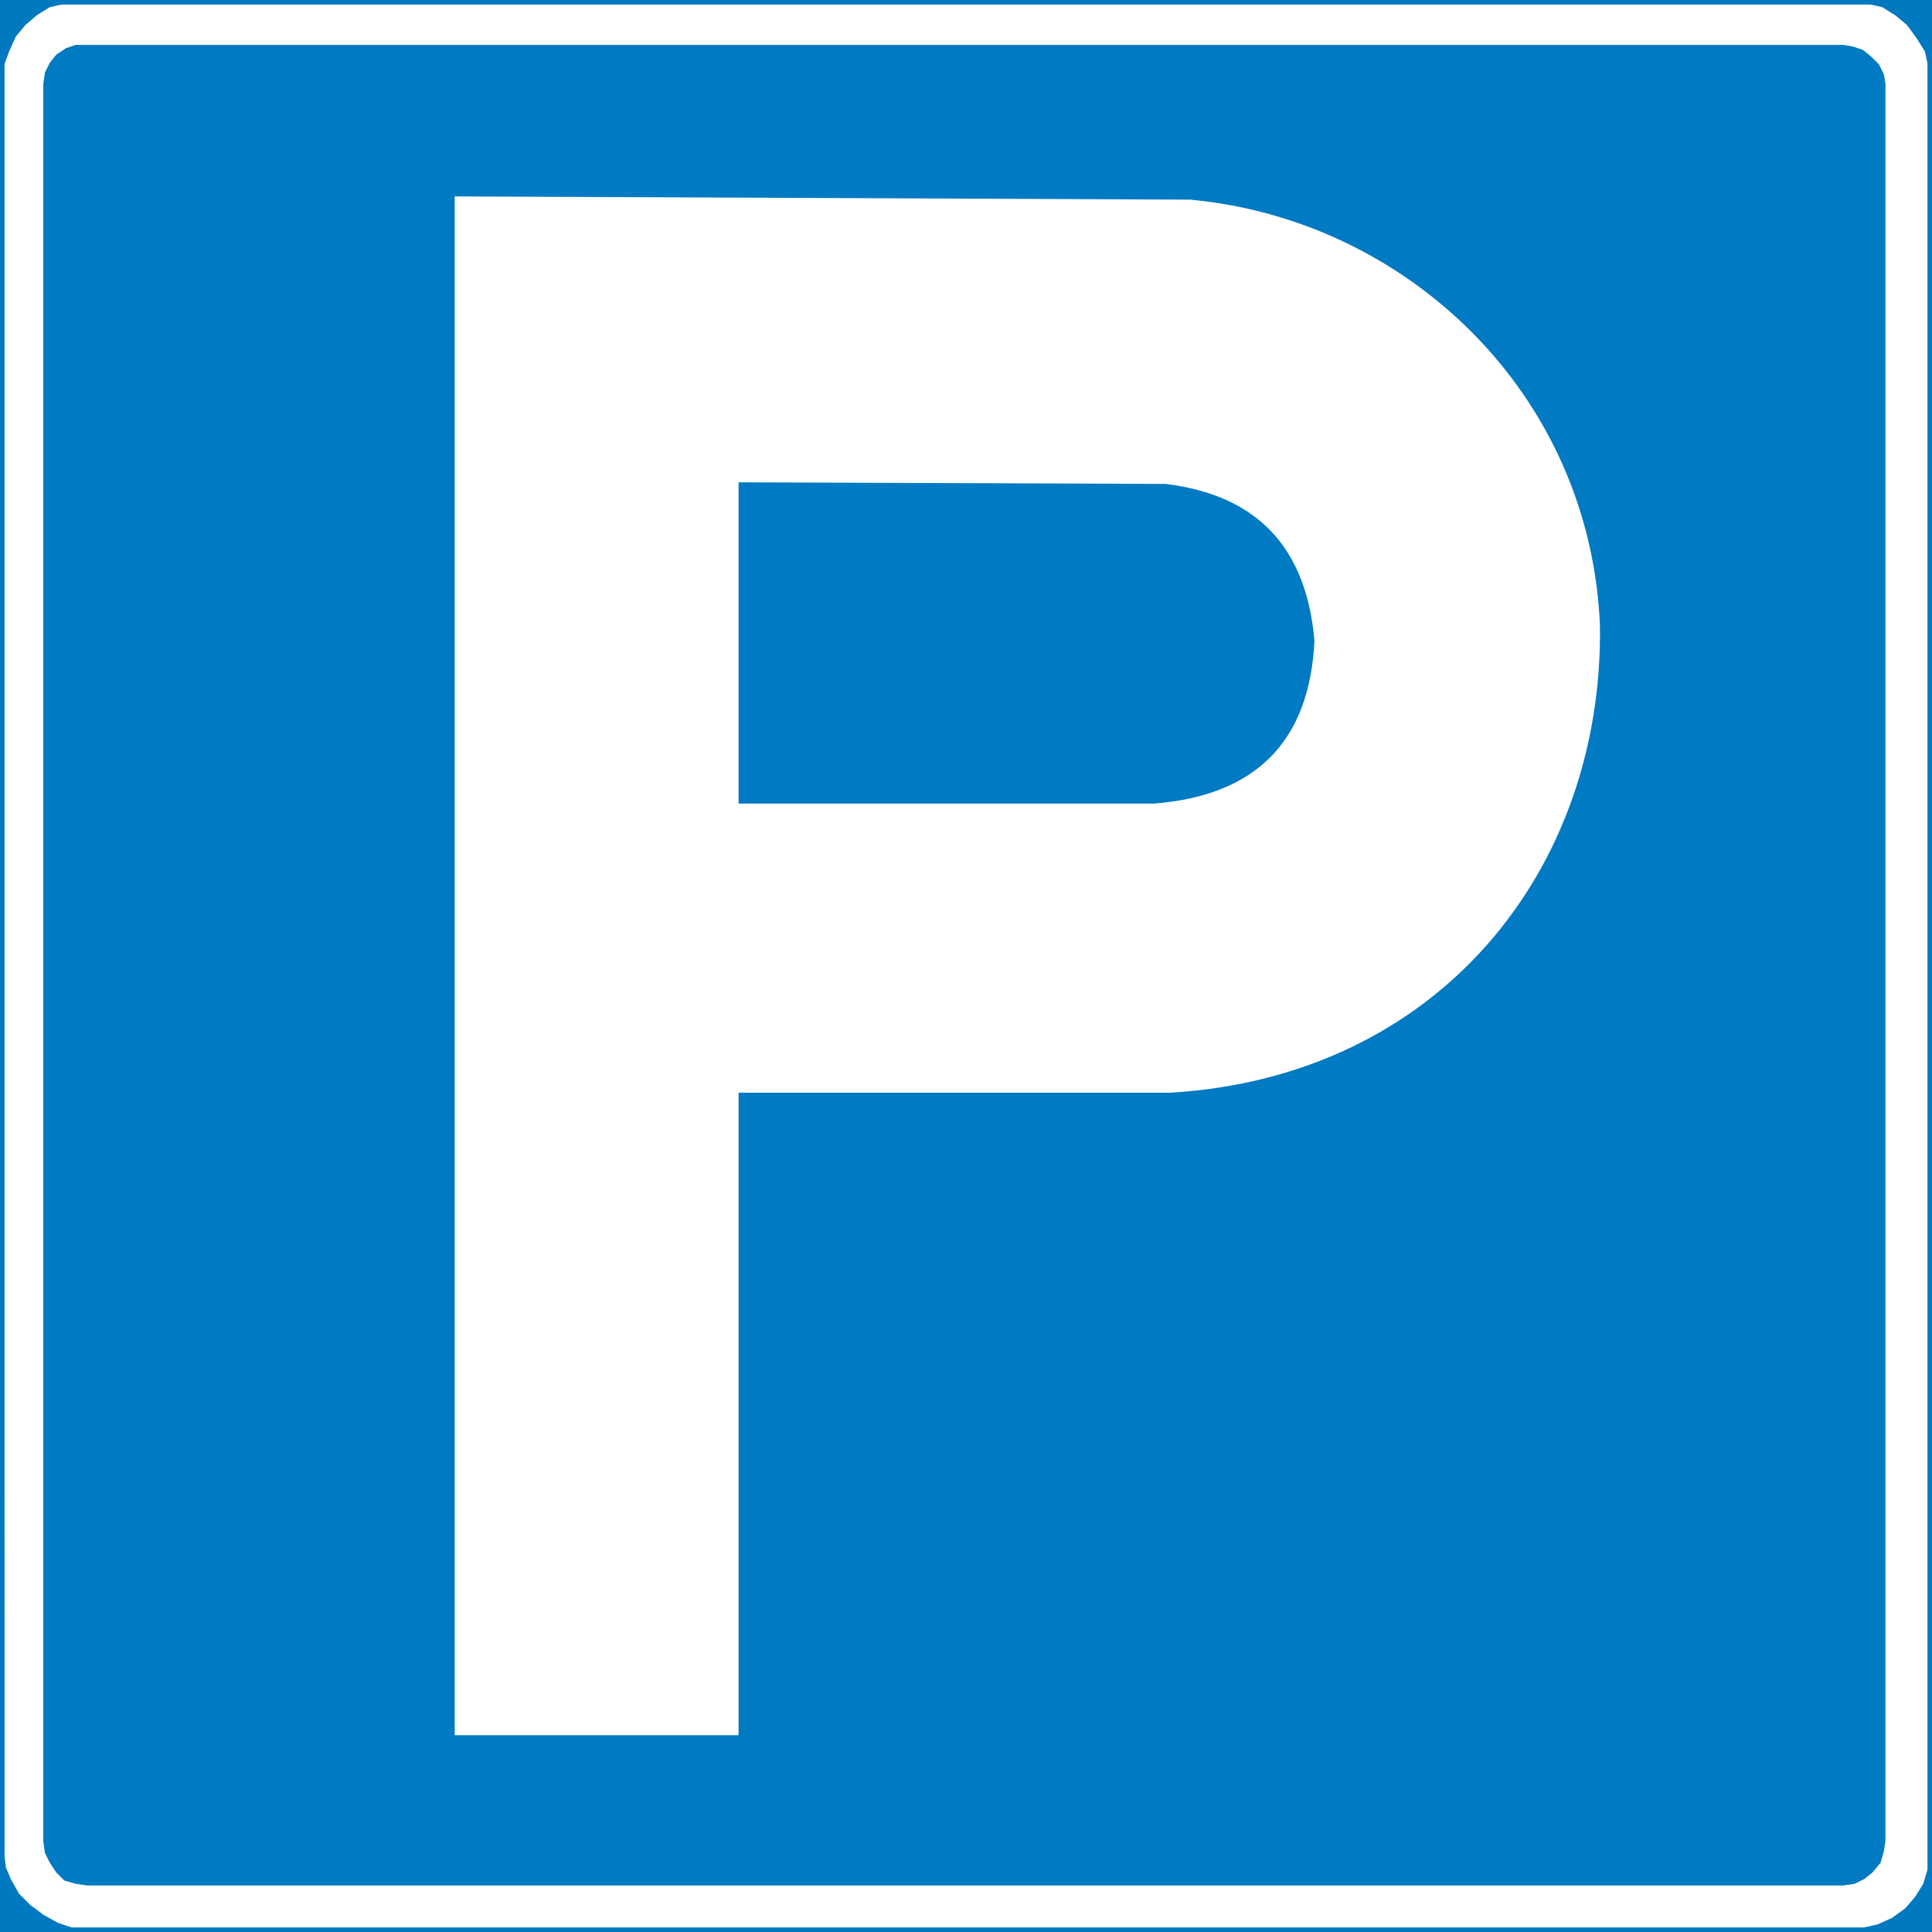 <?xml version="1.0" encoding="UTF-8" standalone="no"?>
<svg
   xmlns:dc="http://purl.org/dc/elements/1.1/"
   xmlns:cc="http://creativecommons.org/ns#"
   xmlns:rdf="http://www.w3.org/1999/02/22-rdf-syntax-ns#"
   xmlns:svg="http://www.w3.org/2000/svg"
   xmlns="http://www.w3.org/2000/svg"
   xml:space="preserve"
   viewBox="0 0 342.516 342.516"
   height="342.516"
   width="342.516"
   y="0px"
   x="0px"
   id="Layer_1"
   version="1.1"><rect x="0" y="0" width="342.516" height="342.516" fill="#333333" stroke="none"/><defs
   id="defs19" />
<g
   transform="translate(-123.358,-211.238)"
   id="g14">
	<rect
   id="rect2"
   height="341.712"
   width="341.712"
   style="clip-rule:evenodd;fill:#0079c1;fill-rule:evenodd"
   y="211.64"
   x="123.76" />
	<polygon
   id="polygon4"
   points="124.984,220.352 126.136,217.76 127.864,215.672 129.88,213.944 132.184,212.504 134.776,211.928 137.368,211.64 451.576,211.64 454.456,211.928 457.048,212.504 459.352,213.944 461.44,215.672 463.168,218.048 464.608,220.352 465.184,222.944 465.472,225.824 465.472,539.744 465.184,542.336 464.32,545.216 462.88,547.52 461.152,549.536 458.776,551.264 456.184,552.416 453.592,552.992 450.712,553.352 139.168,553.352 136.216,552.992 133.624,552.128 131.032,550.688 128.728,548.96 126.712,546.944 125.272,544.352 124.408,542.336 124.12,540.032 123.76,225.536 124.12,222.656 "
   style="clip-rule:evenodd;fill:#ffffff;fill-rule:evenodd" />
	<polygon
   id="polygon6"
   points="132.184,222.368 133.336,220.928 135.064,219.776 136.792,219.2 450.136,219.2 451.864,219.488 453.592,220.064 455.032,221.216 456.472,222.656 457.336,224.384 457.624,226.112 457.624,537.656 457.336,539.456 456.76,541.472 455.32,543.2 453.88,544.352 452.152,545.216 450.136,545.504 138.808,545.504 136.792,545.216 134.776,544.64 133.336,543.2 132.184,541.472 131.32,539.744 131.032,537.656 131.032,226.112 131.32,224.096 "
   style="clip-rule:evenodd;fill:#007ac2;fill-rule:evenodd" />
	
		<rect
   id="rect8"
   height="341.712"
   width="341.712"
   style="clip-rule:evenodd;fill:none;fill-rule:evenodd;stroke:#0079c1;stroke-width:0.804;stroke-miterlimit:10"
   y="211.64"
   x="123.76" />
	<path
   id="path10"
   d="M 203.968,518.864 V 246.056 l 130.392,0.576 c 38.232,3.528 70.92,34.2 72.648,75.528 0.576,43.416 -28.656,79.92 -76.104,82.8 h -76.608 v 113.904 z"
   style="clip-rule:evenodd;fill:#ffffff;fill-rule:evenodd" />
	<path
   id="path12"
   d="m 254.296,296.744 75.744,0.288 c 16.2,2.016 24.912,11.232 26.352,27.792 -0.864,17.928 -10.44,27.432 -28.368,28.872 h -73.728 z"
   style="clip-rule:evenodd;fill:#007ac2;fill-rule:evenodd" />
</g>
</svg>